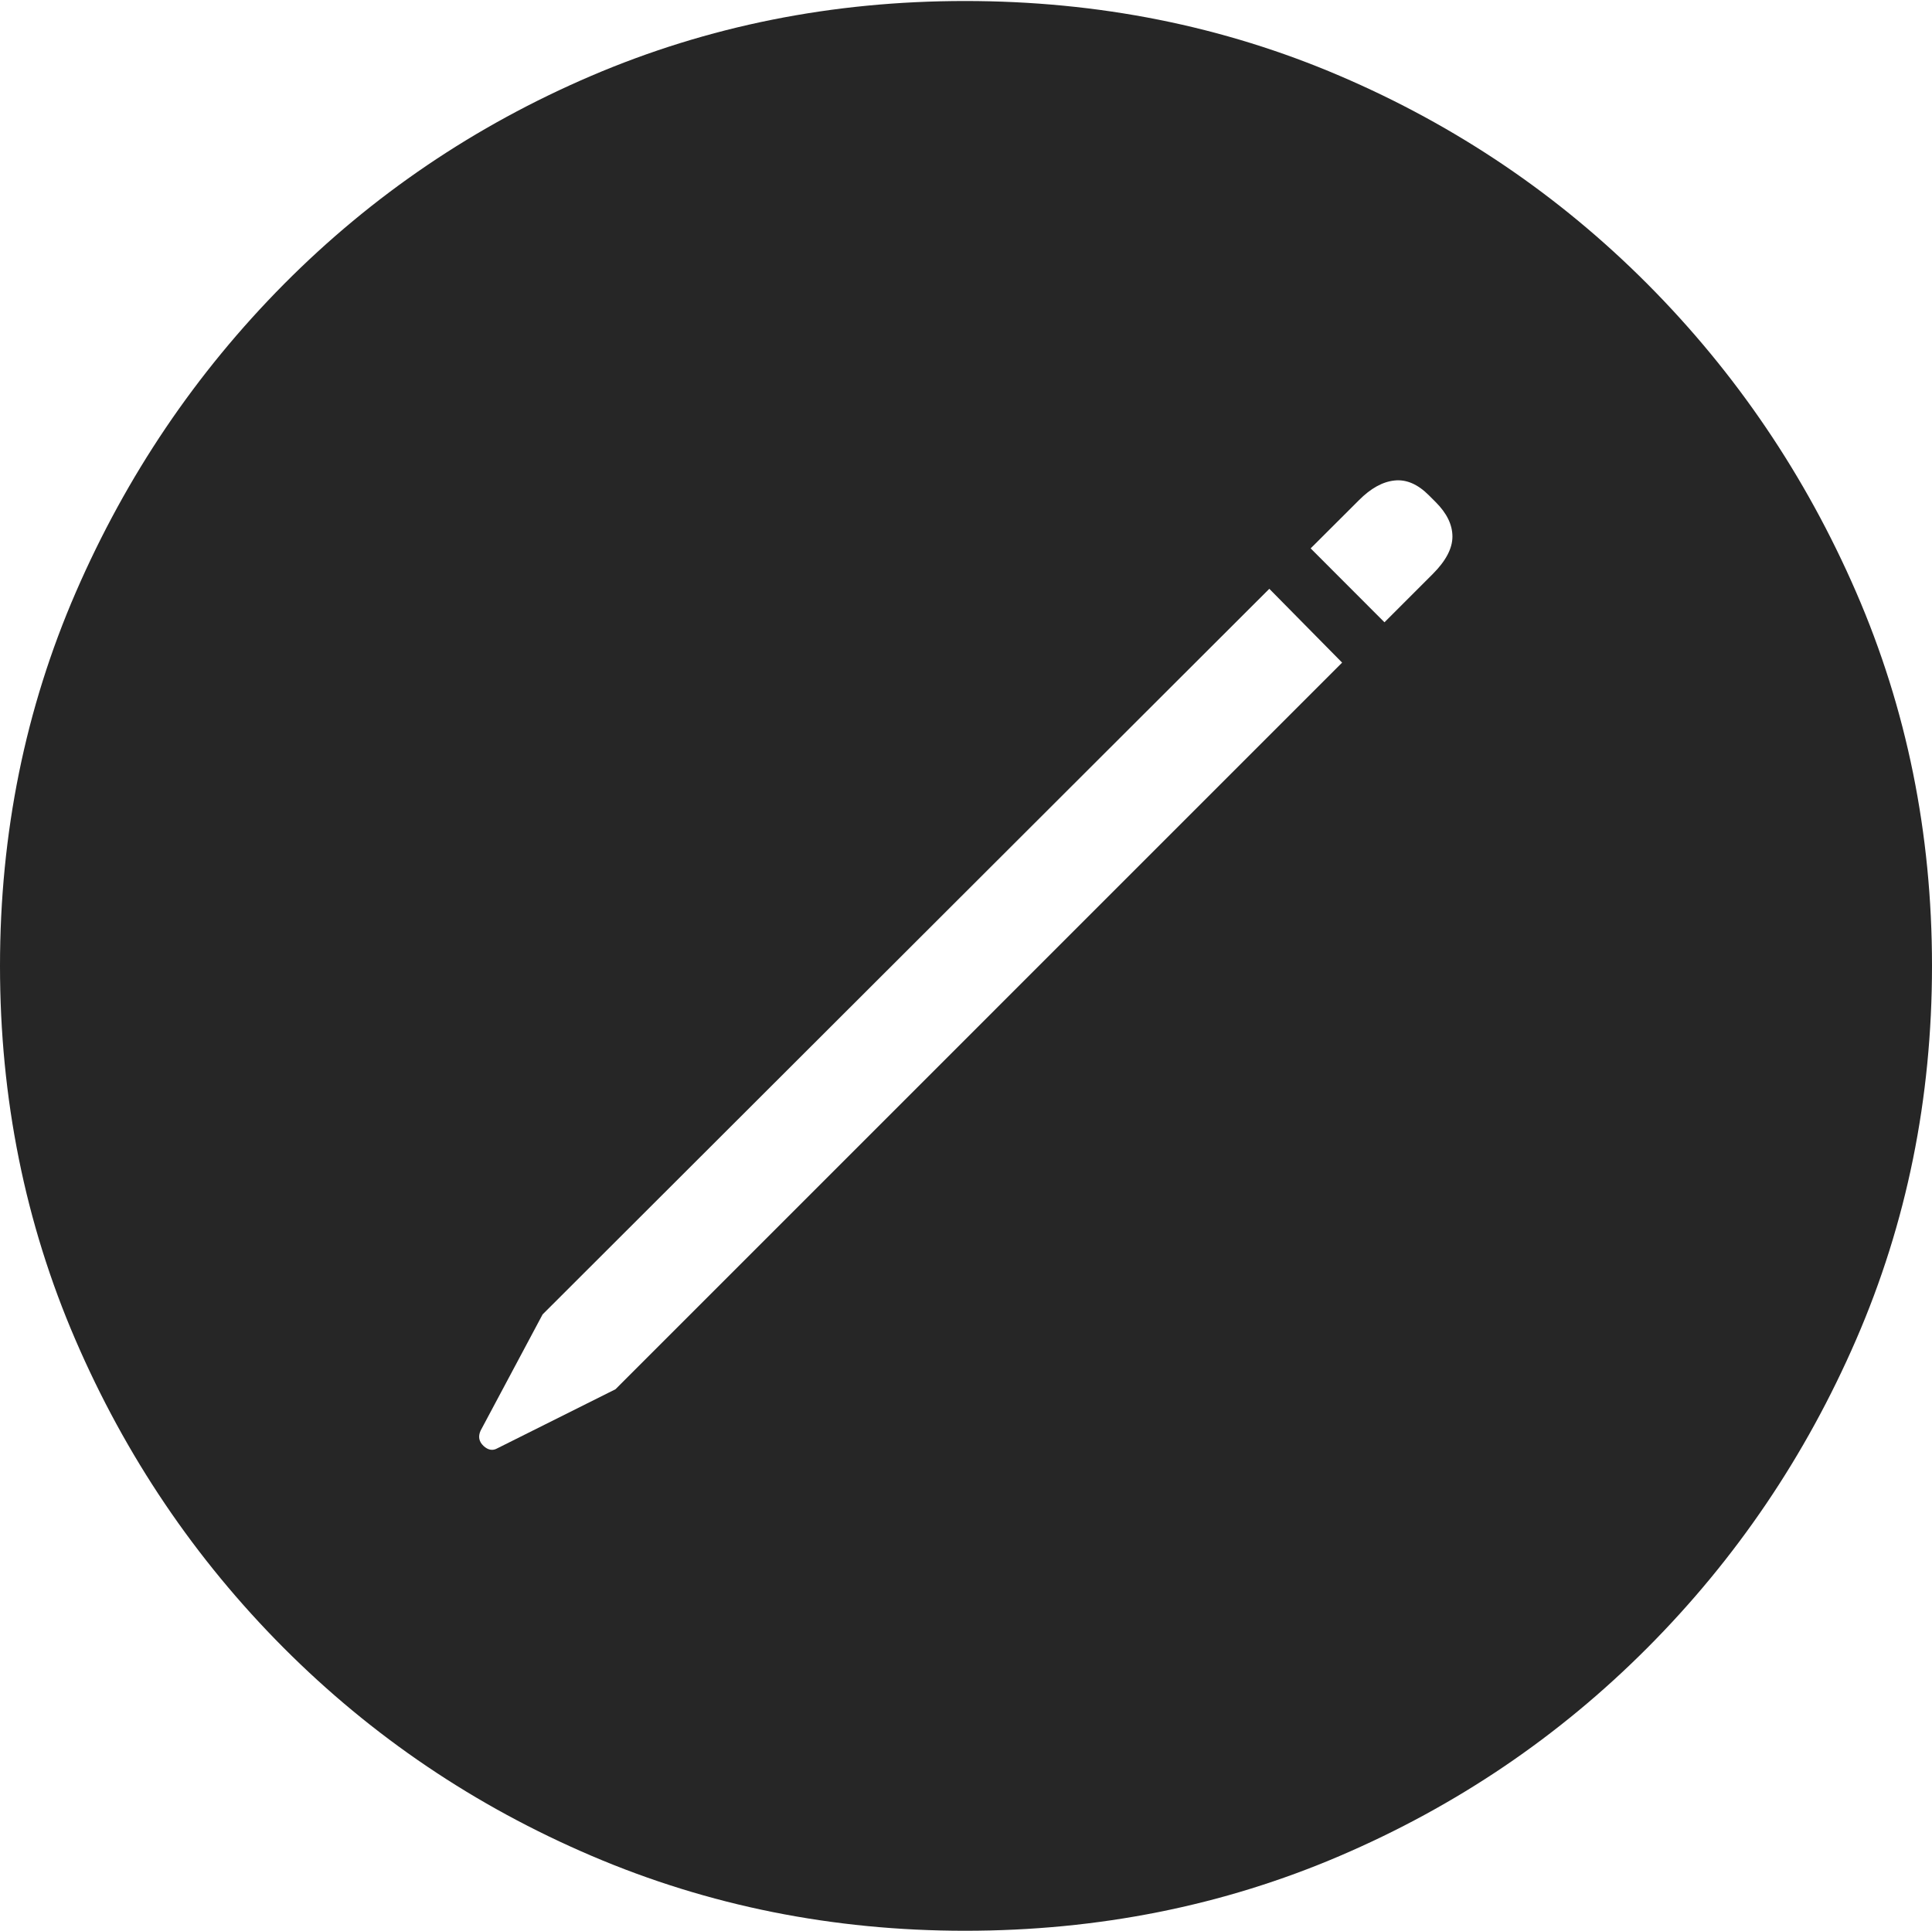<?xml version="1.0" encoding="UTF-8"?>
<!--Generator: Apple Native CoreSVG 175-->
<!DOCTYPE svg
PUBLIC "-//W3C//DTD SVG 1.1//EN"
       "http://www.w3.org/Graphics/SVG/1.1/DTD/svg11.dtd">
<svg version="1.1" xmlns="http://www.w3.org/2000/svg" xmlns:xlink="http://www.w3.org/1999/xlink" width="19.16" height="19.15">
 <g>
  <rect height="19.15" opacity="0" width="19.16" x="0" y="0"/>
  <path d="M9.57 19.15Q11.553 19.15 13.286 18.408Q15.02 17.666 16.338 16.343Q17.656 15.02 18.408 13.286Q19.16 11.553 19.16 9.58Q19.16 7.607 18.408 5.874Q17.656 4.141 16.338 2.817Q15.02 1.494 13.286 0.752Q11.553 0.01 9.57 0.01Q7.598 0.01 5.864 0.752Q4.131 1.494 2.817 2.817Q1.504 4.141 0.752 5.874Q0 7.607 0 9.58Q0 11.553 0.747 13.286Q1.494 15.02 2.812 16.343Q4.131 17.666 5.869 18.408Q7.607 19.15 9.57 19.15ZM6.104 13.779L4.932 14.365Q4.863 14.404 4.795 14.341Q4.727 14.277 4.766 14.19L5.381 13.037L12.588 5.84L13.31 6.572ZM13.73 6.172L12.998 5.439L13.477 4.961Q13.652 4.785 13.828 4.766Q14.004 4.746 14.17 4.912L14.238 4.98Q14.404 5.146 14.404 5.322Q14.404 5.498 14.209 5.693Z" fill="rgba(0,0,0,0.85)"/>
 </g>
</svg>
